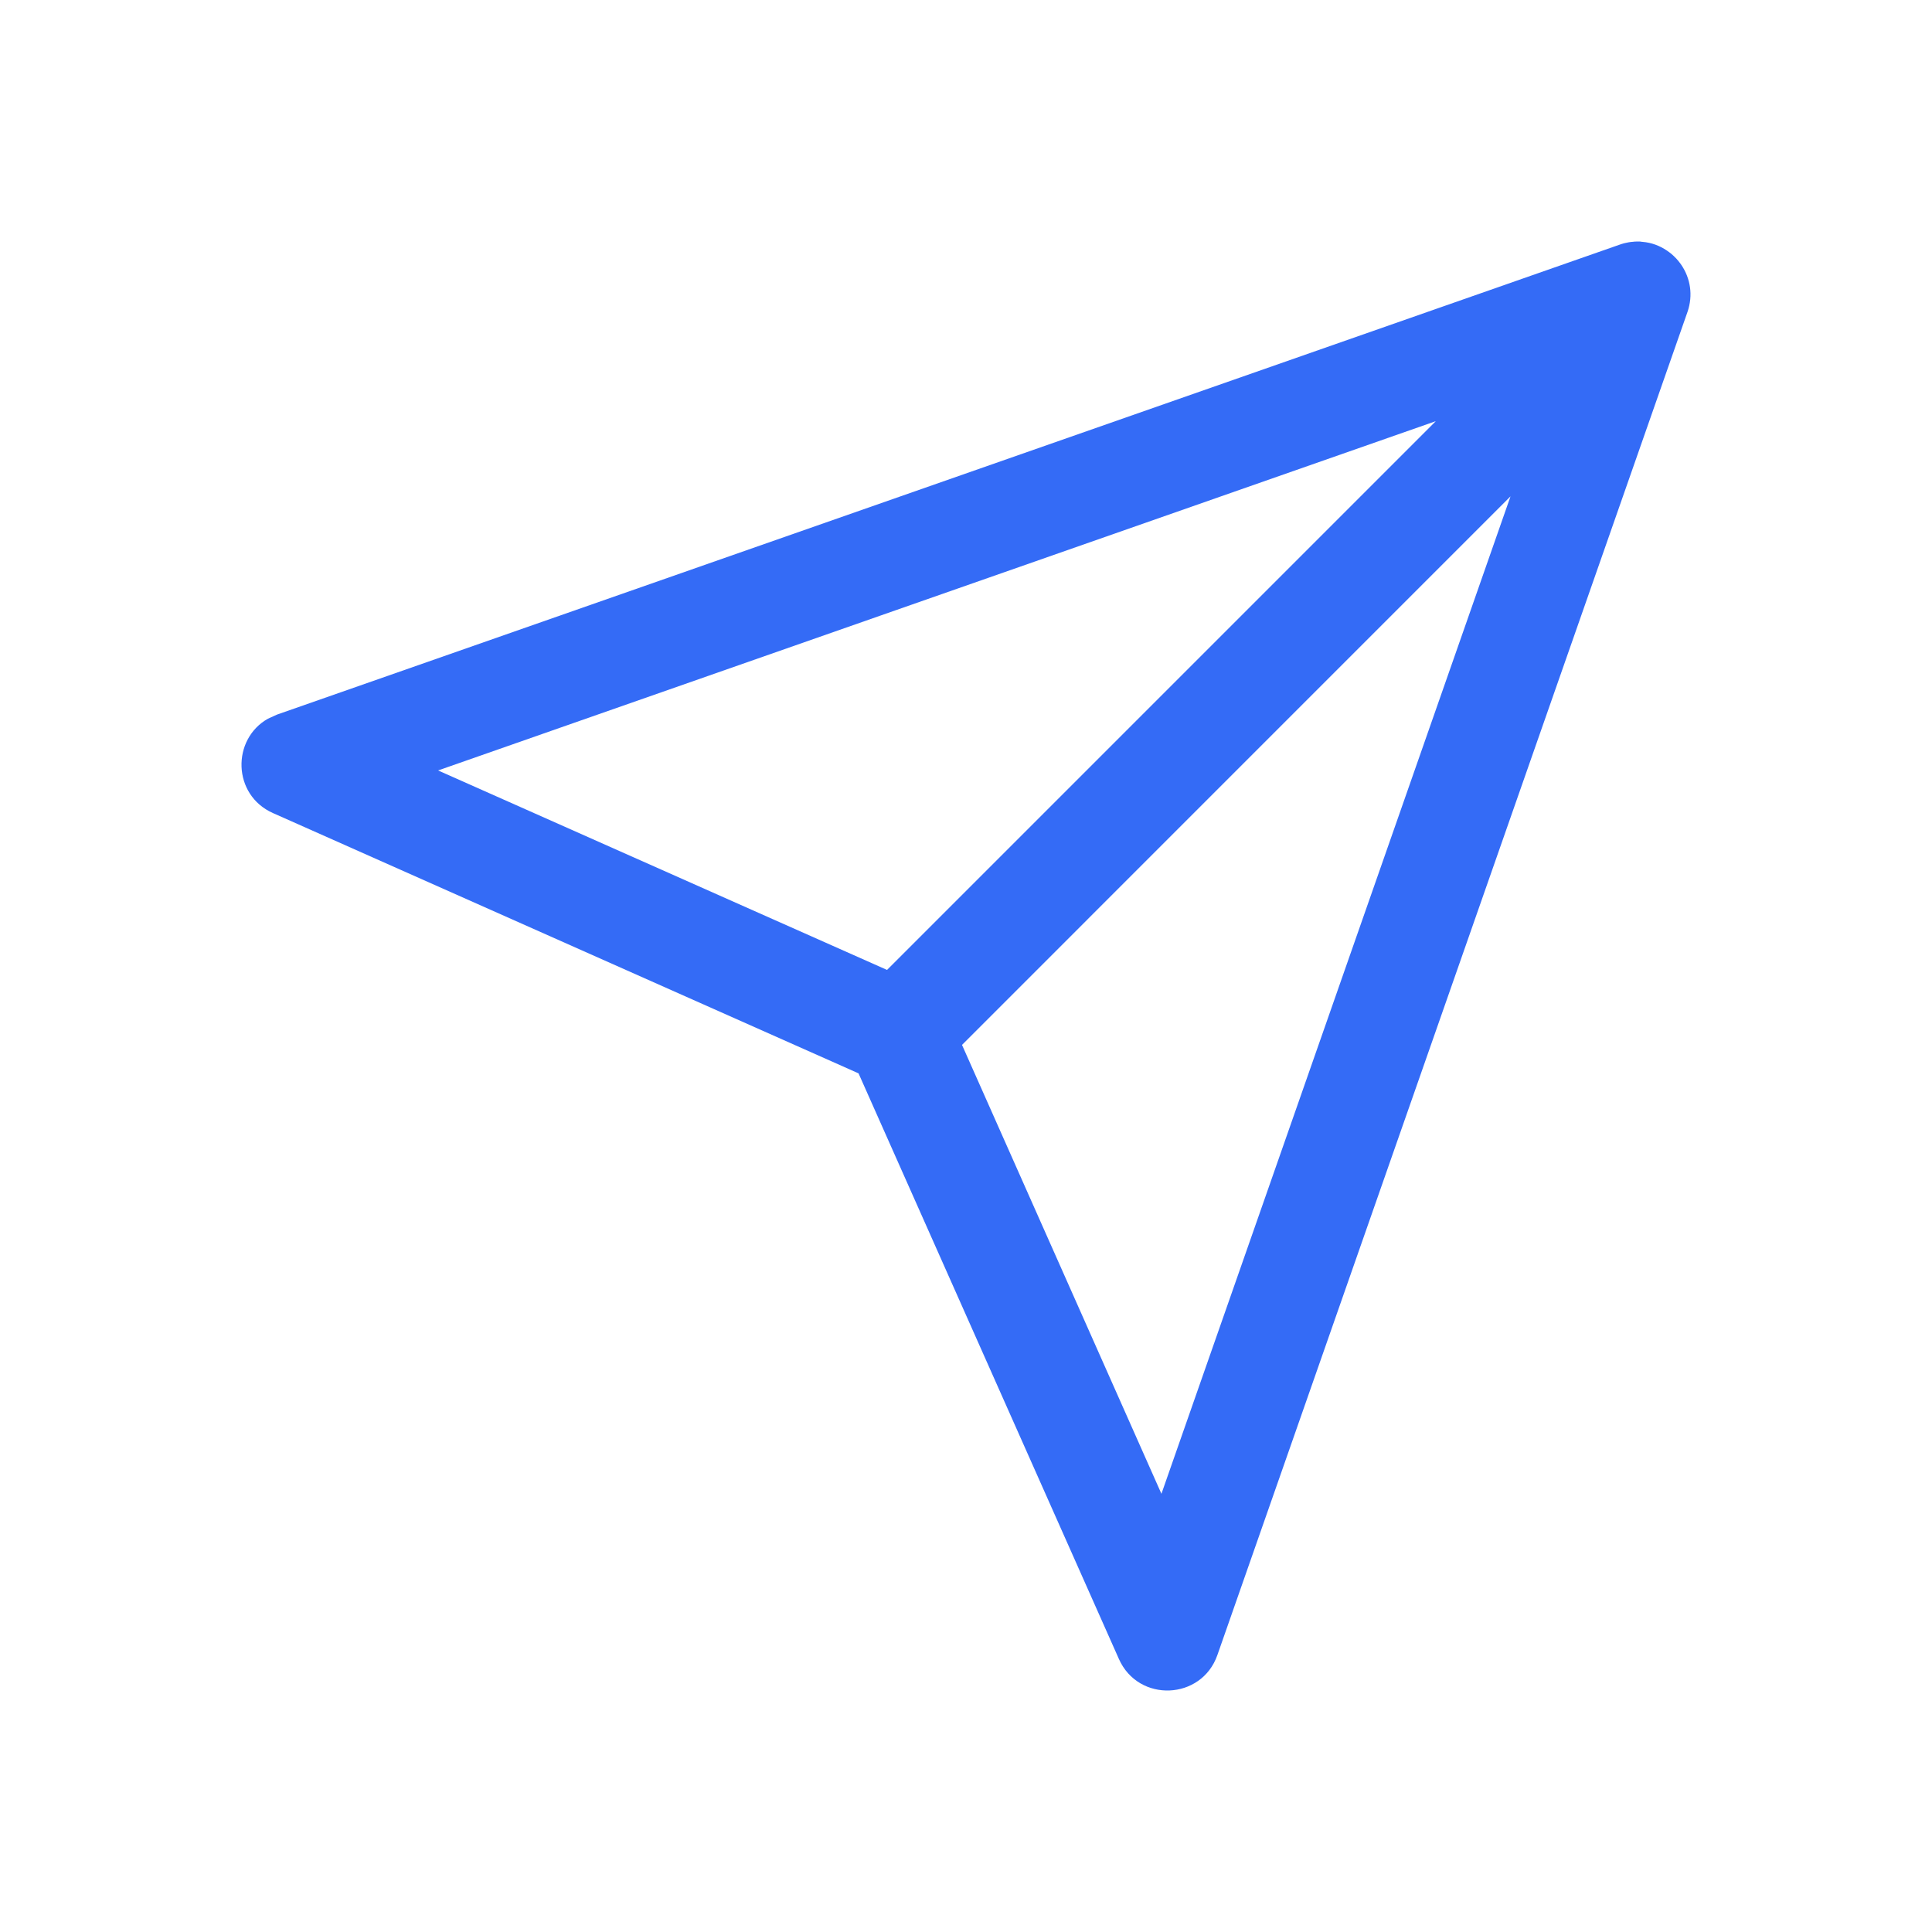 <!--?xml version="1.0" encoding="UTF-8"?-->
<svg width="32px" height="32px" viewBox="0 0 32 32" version="1.1" xmlns="http://www.w3.org/2000/svg" xmlns:xlink="http://www.w3.org/1999/xlink">
    <title>1402-发布</title>
    <g id="1402-发布" stroke="none" stroke-width="1" fill="none" fill-rule="evenodd">
        <g id="编组" transform="translate(4, 4)" fill="#000000" fill-rule="nonzero">
            <path d="M23.071,0.002 C23.105,-0 23.138,-0.001 23.17,0.001 C23.181,0.004 23.194,0.005 23.206,0.006 C23.354,0.018 23.491,0.07 23.609,0.15 C23.621,0.158 23.634,0.167 23.647,0.177 C23.674,0.197 23.698,0.217 23.721,0.239 C23.727,0.245 23.734,0.252 23.741,0.259 L23.763,0.281 C23.783,0.303 23.802,0.325 23.82,0.349 L23.741,0.259 C23.783,0.3 23.819,0.345 23.851,0.392 C23.995,0.606 24.048,0.886 23.949,1.17 L23.977,1.075 C23.972,1.095 23.966,1.116 23.96,1.136 L23.949,1.17 L16.164,23.412 C15.902,24.163 14.856,24.205 14.533,23.479 L14.533,23.479 L10.22,13.778 L0.521,9.467 C-0.153,9.167 -0.165,8.244 0.438,7.904 L0.438,7.904 L0.588,7.836 L22.83,0.051 C22.84,0.047 22.85,0.044 22.86,0.041 C22.884,0.033 22.909,0.027 22.934,0.022 C22.96,0.016 22.985,0.011 23.011,0.008 C23.022,0.007 23.034,0.006 23.046,0.005 L23.071,0.002 Z M21.019,4.221 L11.934,13.307 L15.237,20.742 L21.019,4.221 Z M19.781,2.976 L3.256,8.761 L10.692,12.065 L19.781,2.976 Z" id="形状" fill="#346bf6"></path>
        </g>
    </g>
</svg>